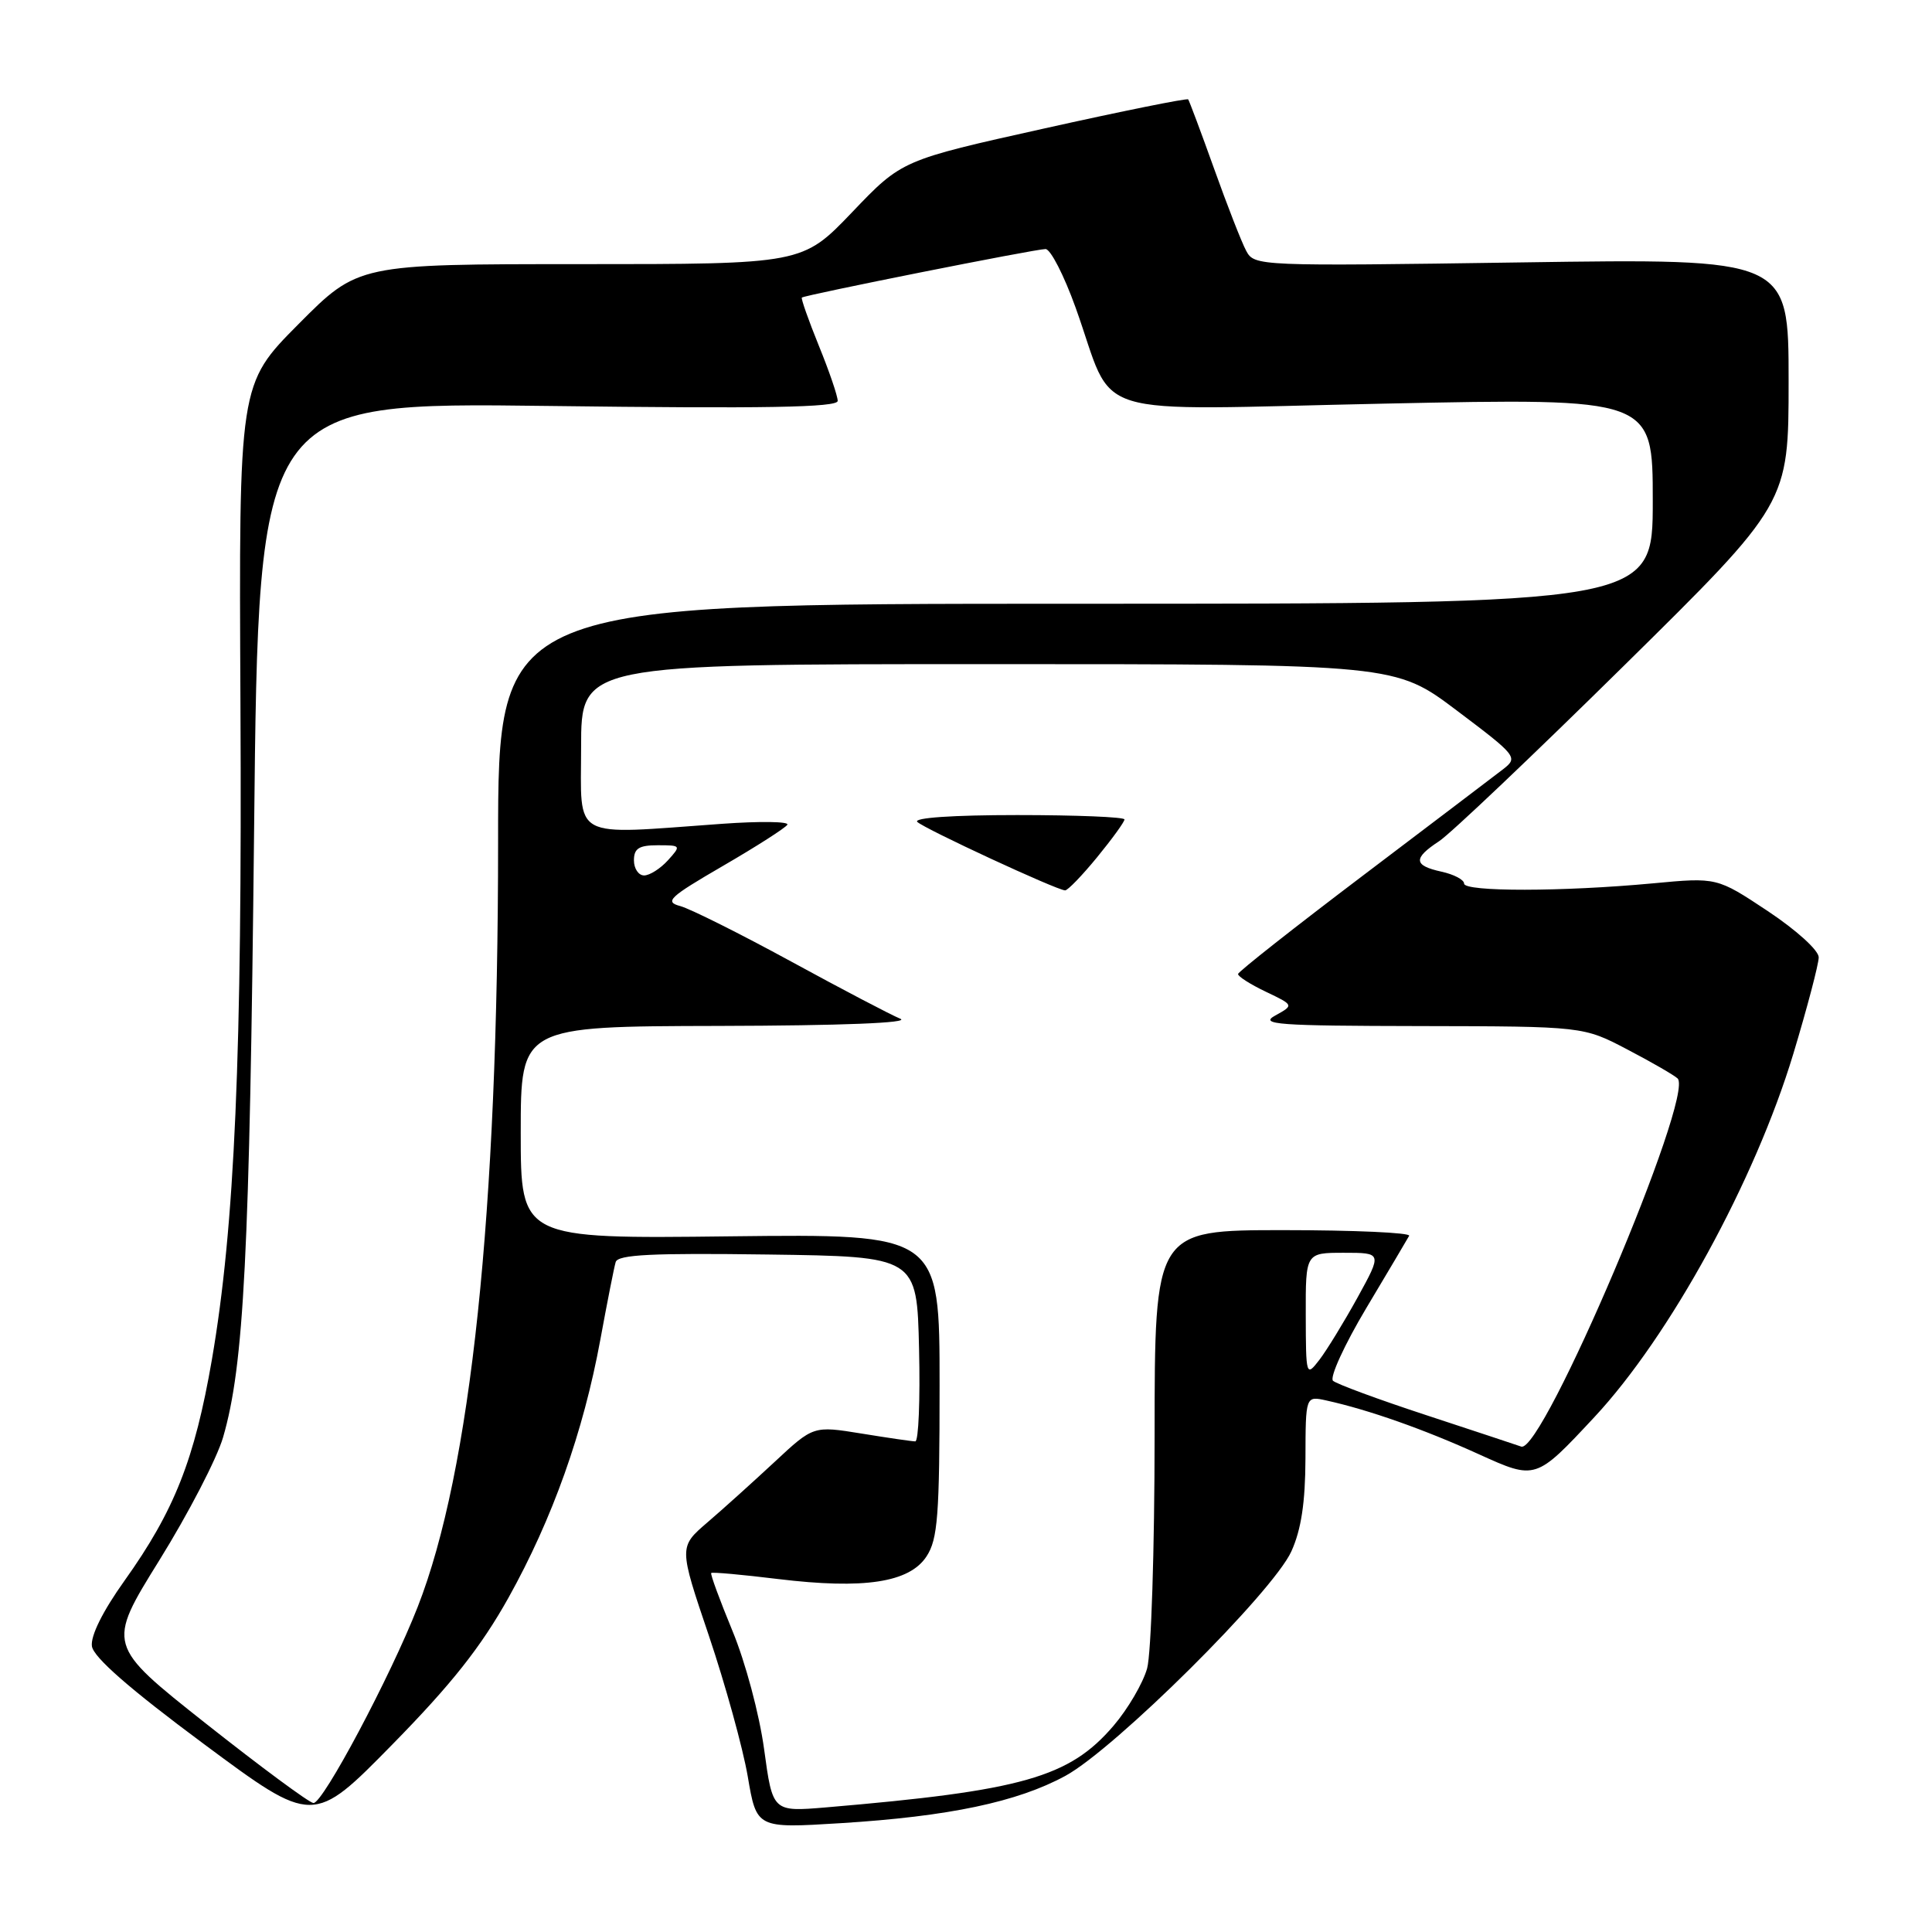 <?xml version="1.0" encoding="UTF-8" standalone="no"?>
<!DOCTYPE svg PUBLIC "-//W3C//DTD SVG 1.1//EN" "http://www.w3.org/Graphics/SVG/1.1/DTD/svg11.dtd" >
<svg xmlns="http://www.w3.org/2000/svg" xmlns:xlink="http://www.w3.org/1999/xlink" version="1.1" viewBox="0 0 256 256">
 <g >
 <path fill="currentColor"
d=" M 67.38 211.70 C 73.21 201.24 77.30 189.74 79.55 177.50 C 80.46 172.55 81.37 167.93 81.58 167.23 C 81.87 166.24 86.41 166.02 101.73 166.23 C 121.50 166.50 121.50 166.50 121.78 178.75 C 121.94 185.49 121.71 191.00 121.28 190.99 C 120.85 190.99 117.64 190.52 114.14 189.95 C 107.78 188.92 107.78 188.92 102.64 193.71 C 99.81 196.34 95.80 199.96 93.72 201.74 C 89.95 204.98 89.95 204.98 93.93 216.74 C 96.11 223.21 98.43 231.60 99.08 235.38 C 100.25 242.27 100.25 242.27 111.38 241.58 C 125.72 240.69 134.79 238.78 141.17 235.31 C 147.76 231.72 168.66 210.96 171.11 205.57 C 172.42 202.68 172.96 199.10 172.98 193.23 C 173.00 184.96 173.00 184.96 175.75 185.57 C 181.37 186.81 188.71 189.40 195.99 192.71 C 203.49 196.11 203.49 196.11 211.24 187.80 C 221.25 177.08 232.55 156.43 237.62 139.65 C 239.47 133.52 240.98 127.76 240.99 126.86 C 241.00 125.93 238.05 123.26 234.25 120.73 C 227.50 116.25 227.50 116.25 219.00 117.05 C 207.11 118.16 194.00 118.18 194.00 117.08 C 194.00 116.57 192.65 115.86 191.00 115.50 C 187.30 114.69 187.22 113.74 190.68 111.47 C 192.16 110.51 203.18 100.04 215.18 88.21 C 237.00 66.70 237.00 66.70 237.00 50.47 C 237.00 34.25 237.00 34.25 201.61 34.77 C 166.69 35.28 166.21 35.26 165.13 33.24 C 164.52 32.11 162.61 27.21 160.87 22.34 C 159.13 17.48 157.58 13.35 157.44 13.17 C 157.29 12.99 148.70 14.72 138.34 17.03 C 119.50 21.22 119.50 21.22 112.92 28.11 C 106.33 35.00 106.33 35.00 76.89 35.00 C 47.45 35.00 47.45 35.00 39.55 42.95 C 31.65 50.90 31.65 50.90 31.86 93.20 C 32.10 139.81 31.11 162.52 28.08 180.14 C 25.79 193.39 23.11 200.18 16.49 209.46 C 13.60 213.51 11.98 216.78 12.18 218.14 C 12.40 219.61 17.19 223.80 27.00 231.08 C 41.50 241.84 41.50 241.84 52.00 231.14 C 59.85 223.14 63.73 218.23 67.38 211.70 Z  M 101.25 231.79 C 100.62 227.15 98.77 220.24 97.05 216.09 C 95.37 212.02 94.10 208.57 94.24 208.43 C 94.38 208.29 98.37 208.65 103.10 209.23 C 114.49 210.61 120.50 209.70 122.77 206.23 C 124.26 203.95 124.50 200.87 124.50 183.54 C 124.50 163.50 124.50 163.50 96.75 163.82 C 69.00 164.15 69.00 164.15 69.00 150.07 C 69.00 136.00 69.00 136.00 95.25 135.94 C 111.53 135.90 120.67 135.54 119.30 134.99 C 118.09 134.50 111.58 131.09 104.82 127.40 C 98.07 123.72 91.46 120.42 90.14 120.06 C 88.01 119.49 88.65 118.89 95.79 114.74 C 100.22 112.17 104.06 109.71 104.33 109.28 C 104.59 108.85 100.69 108.80 95.66 109.16 C 75.40 110.61 77.00 111.48 77.00 99.00 C 77.00 88.00 77.00 88.00 130.94 88.00 C 184.88 88.00 184.88 88.00 193.05 94.16 C 200.99 100.14 201.17 100.37 199.19 101.91 C 198.06 102.78 189.71 109.12 180.62 116.00 C 171.53 122.88 164.08 128.75 164.05 129.06 C 164.02 129.38 165.68 130.43 167.73 131.41 C 171.46 133.19 171.46 133.19 168.98 134.56 C 166.82 135.75 169.25 135.93 188.15 135.96 C 209.80 136.00 209.80 136.00 215.65 139.07 C 218.87 140.75 221.85 142.48 222.29 142.90 C 224.58 145.15 204.38 192.71 201.57 191.68 C 200.98 191.47 195.32 189.60 189.00 187.52 C 182.68 185.45 177.11 183.39 176.63 182.96 C 176.16 182.52 178.14 178.19 181.04 173.33 C 183.94 168.47 186.50 164.16 186.72 163.75 C 186.94 163.34 179.44 163.00 170.06 163.00 C 153.00 163.00 153.00 163.00 152.99 190.25 C 152.99 205.24 152.54 219.10 152.00 221.07 C 151.45 223.03 149.45 226.45 147.55 228.67 C 141.69 235.52 135.47 237.28 109.44 239.49 C 102.38 240.08 102.38 240.08 101.25 231.79 Z  M 145.38 113.58 C 147.37 111.15 149.00 108.90 149.00 108.58 C 149.00 108.26 142.61 108.00 134.80 108.00 C 126.26 108.00 120.98 108.36 121.55 108.91 C 122.53 109.84 140.00 117.94 141.13 117.98 C 141.48 117.99 143.39 116.01 145.38 113.58 Z  M 27.32 228.41 C 14.14 217.98 14.14 217.98 21.11 206.75 C 24.95 200.57 28.75 193.24 29.56 190.45 C 32.33 180.91 33.07 166.43 33.67 109.90 C 34.26 53.30 34.26 53.30 72.63 53.79 C 101.38 54.16 111.00 53.99 111.00 53.12 C 111.00 52.48 109.88 49.19 108.50 45.81 C 107.13 42.43 106.12 39.56 106.25 39.43 C 106.63 39.09 137.17 33.00 138.54 33.00 C 139.20 33.00 140.99 36.49 142.52 40.75 C 147.94 55.83 143.06 54.32 183.58 53.48 C 219.00 52.74 219.00 52.74 219.00 66.37 C 219.00 80.00 219.00 80.00 142.50 80.00 C 66.00 80.00 66.00 80.00 66.00 111.57 C 66.00 160.70 62.40 194.93 55.34 212.94 C 51.73 222.16 42.76 239.02 41.53 238.91 C 40.96 238.87 34.57 234.14 27.32 228.41 Z  M 173.02 174.25 C 173.00 166.00 173.00 166.00 178.07 166.00 C 183.14 166.00 183.14 166.00 179.88 171.93 C 178.08 175.19 175.81 178.90 174.83 180.18 C 173.07 182.46 173.04 182.37 173.02 174.25 Z  M 84.00 114.00 C 84.00 112.42 84.67 112.00 87.15 112.00 C 90.25 112.00 90.27 112.04 88.50 114.00 C 87.50 115.10 86.08 116.00 85.35 116.00 C 84.61 116.00 84.00 115.10 84.00 114.00 Z "/>
</g>
</svg>